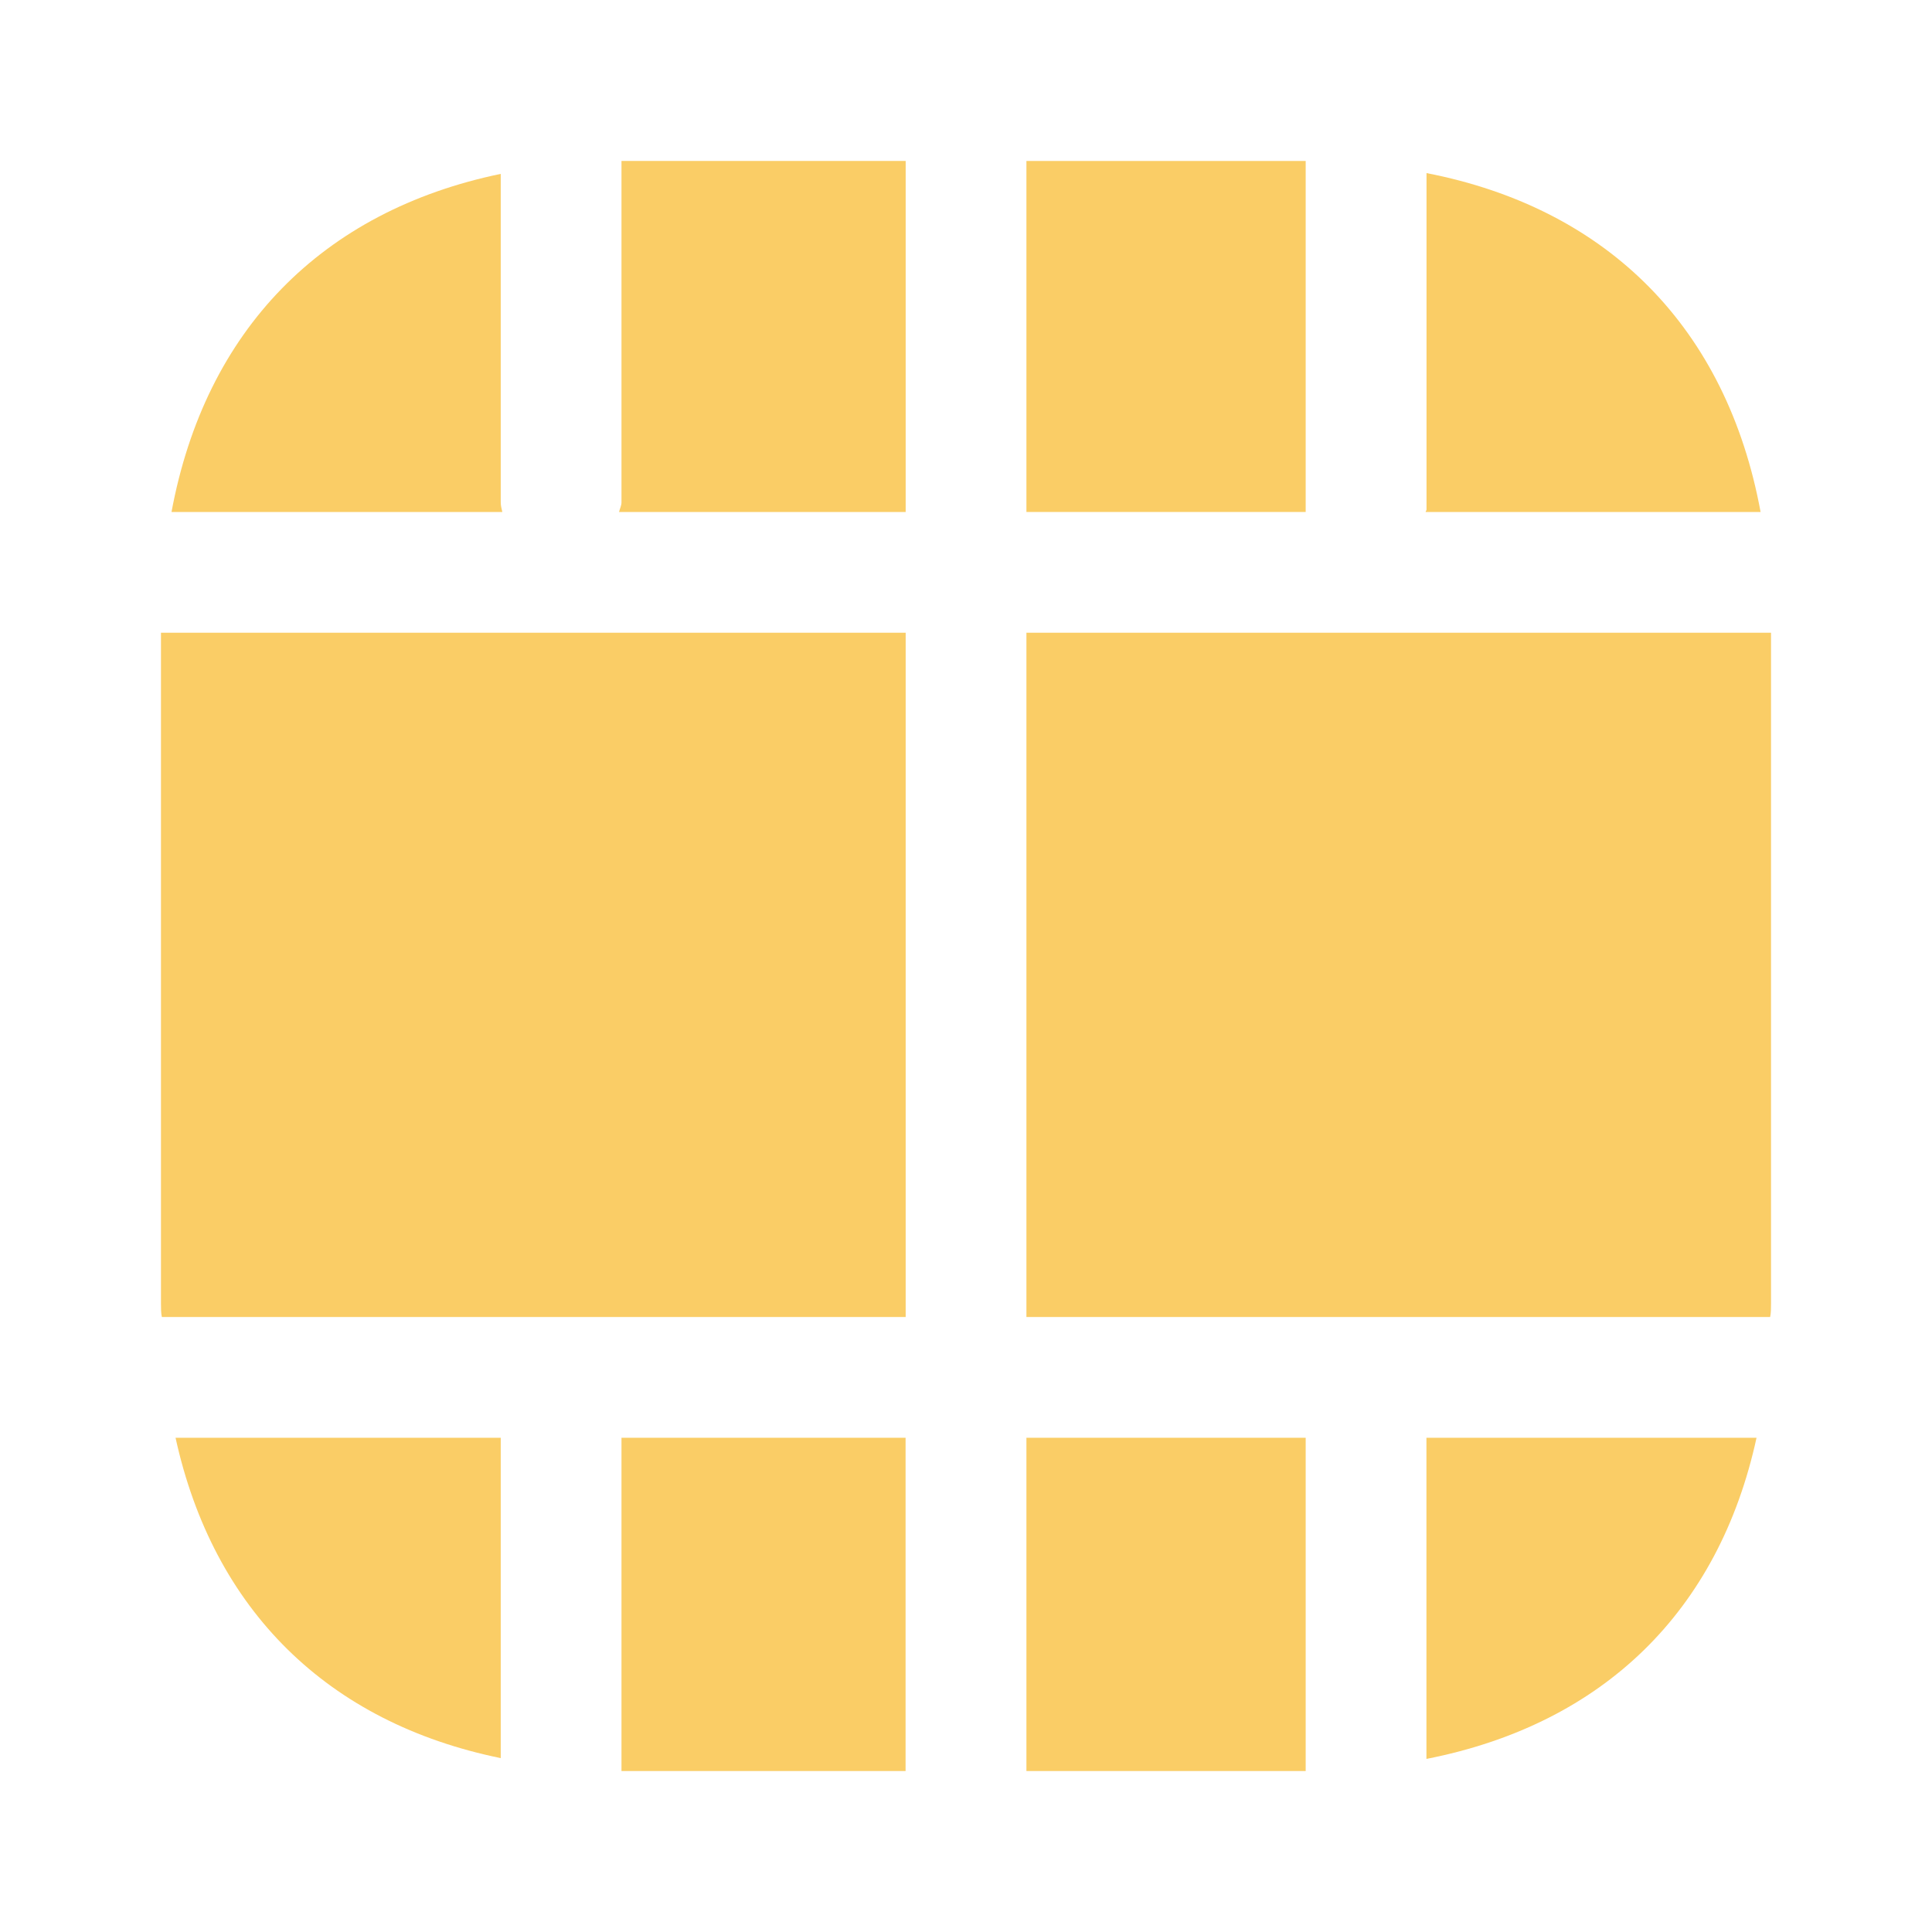 <svg width="22" height="22" viewBox="0 0 22 22" fill="none" xmlns="http://www.w3.org/2000/svg">
<path d="M10.313 7.205H1.833V14.841C1.833 14.896 1.833 14.951 1.843 14.997H10.313V7.205Z" fill="#FACD66"/>
<path d="M7.049 5.83H10.313V1.833H7.077V5.72C7.077 5.757 7.058 5.793 7.049 5.83Z" fill="#FACD66"/>
<path d="M5.702 5.72V1.98C3.667 2.402 2.338 3.758 1.953 5.83H5.72C5.711 5.793 5.702 5.757 5.702 5.72Z" fill="#FACD66"/>
<path d="M14.868 1.833H11.688V5.83H14.868V1.833Z" fill="#FACD66"/>
<path d="M16.234 5.83H20.048C19.663 3.74 18.315 2.374 16.244 1.971V5.803C16.244 5.812 16.234 5.821 16.234 5.83Z" fill="#FACD66"/>
<path d="M16.243 20.029C18.251 19.635 19.571 18.352 20.002 16.372H16.243V20.029Z" fill="#FACD66"/>
<path d="M14.868 16.372H11.688V20.167H14.868V16.372Z" fill="#FACD66"/>
<path d="M11.688 14.997H20.157C20.167 14.951 20.167 14.896 20.167 14.841V7.205H11.688V14.997Z" fill="#FACD66"/>
<path d="M10.312 16.372H7.077V20.167H10.312V16.372Z" fill="#FACD66"/>
<path d="M1.999 16.372C2.429 18.333 3.731 19.617 5.702 20.02V16.372H1.999Z" fill="#FACD66"/>
</svg>
